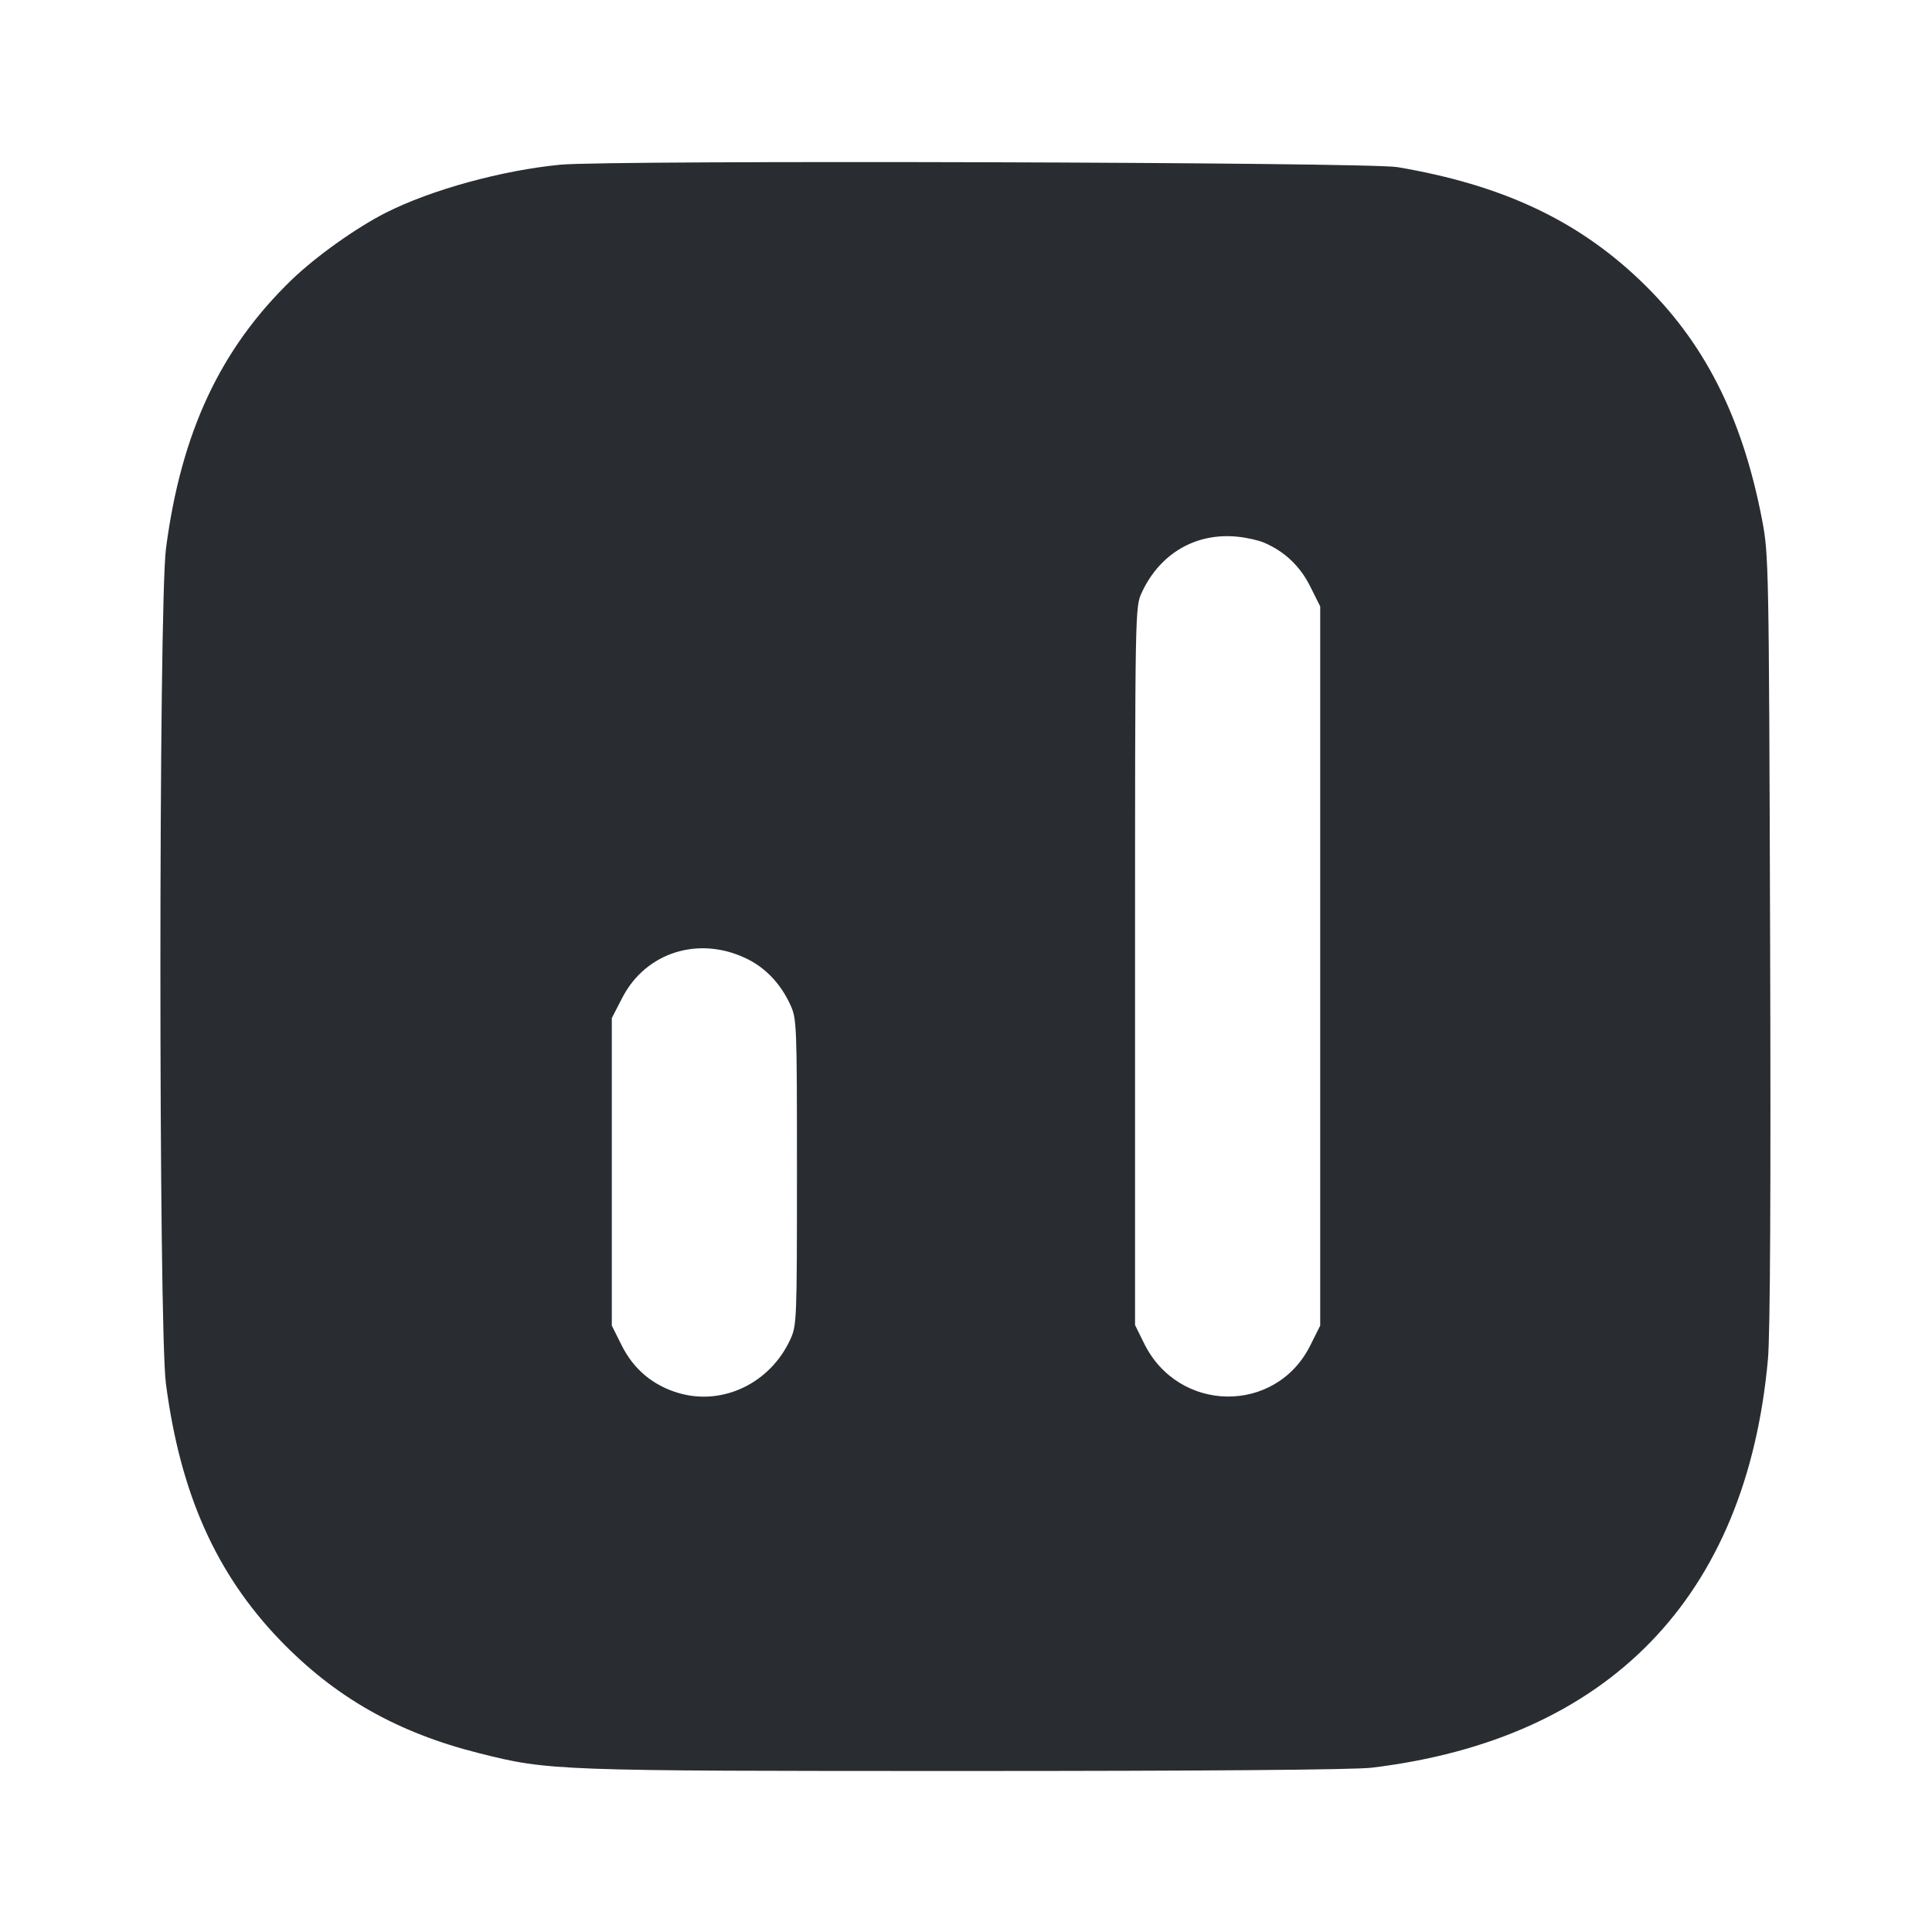 <svg width="24" height="24" viewBox="0 0 24 24" fill="none" xmlns="http://www.w3.org/2000/svg"><path d="M6.960 2.046 C 6.236 2.116,5.358 2.357,4.796 2.641 C 4.426 2.828,3.928 3.183,3.624 3.475 C 2.737 4.332,2.251 5.370,2.062 6.812 C 1.970 7.515,1.969 16.481,2.061 17.188 C 2.239 18.550,2.681 19.544,3.476 20.372 C 4.162 21.084,4.935 21.524,5.956 21.780 C 6.817 21.997,6.896 22.000,11.993 22.000 C 14.960 22.000,16.828 21.985,17.041 21.959 C 19.985 21.603,21.695 19.840,21.962 16.885 C 21.990 16.579,21.999 14.787,21.989 11.660 C 21.974 7.001,21.972 6.891,21.889 6.456 C 21.642 5.171,21.165 4.235,20.369 3.478 C 19.583 2.729,18.652 2.295,17.359 2.076 C 16.995 2.014,7.572 1.987,6.960 2.046 M15.700 6.740 C 15.955 6.848,16.149 7.031,16.275 7.283 L 16.400 7.533 16.400 12.000 L 16.400 16.467 16.276 16.715 C 15.848 17.572,14.638 17.556,14.212 16.687 L 14.100 16.460 14.100 12.000 C 14.100 7.559,14.100 7.539,14.184 7.360 C 14.410 6.873,14.860 6.612,15.380 6.668 C 15.490 6.679,15.634 6.712,15.700 6.740 M9.267 11.905 C 9.505 12.018,9.695 12.216,9.816 12.478 C 9.898 12.655,9.900 12.713,9.900 14.560 C 9.900 16.407,9.898 16.465,9.816 16.642 C 9.566 17.183,8.979 17.464,8.434 17.306 C 8.114 17.213,7.872 17.011,7.724 16.715 L 7.600 16.467 7.600 14.557 L 7.600 12.647 7.731 12.393 C 8.022 11.831,8.676 11.623,9.267 11.905 " fill="#292D32" stroke="none" fill-rule="evenodd"></path></svg>